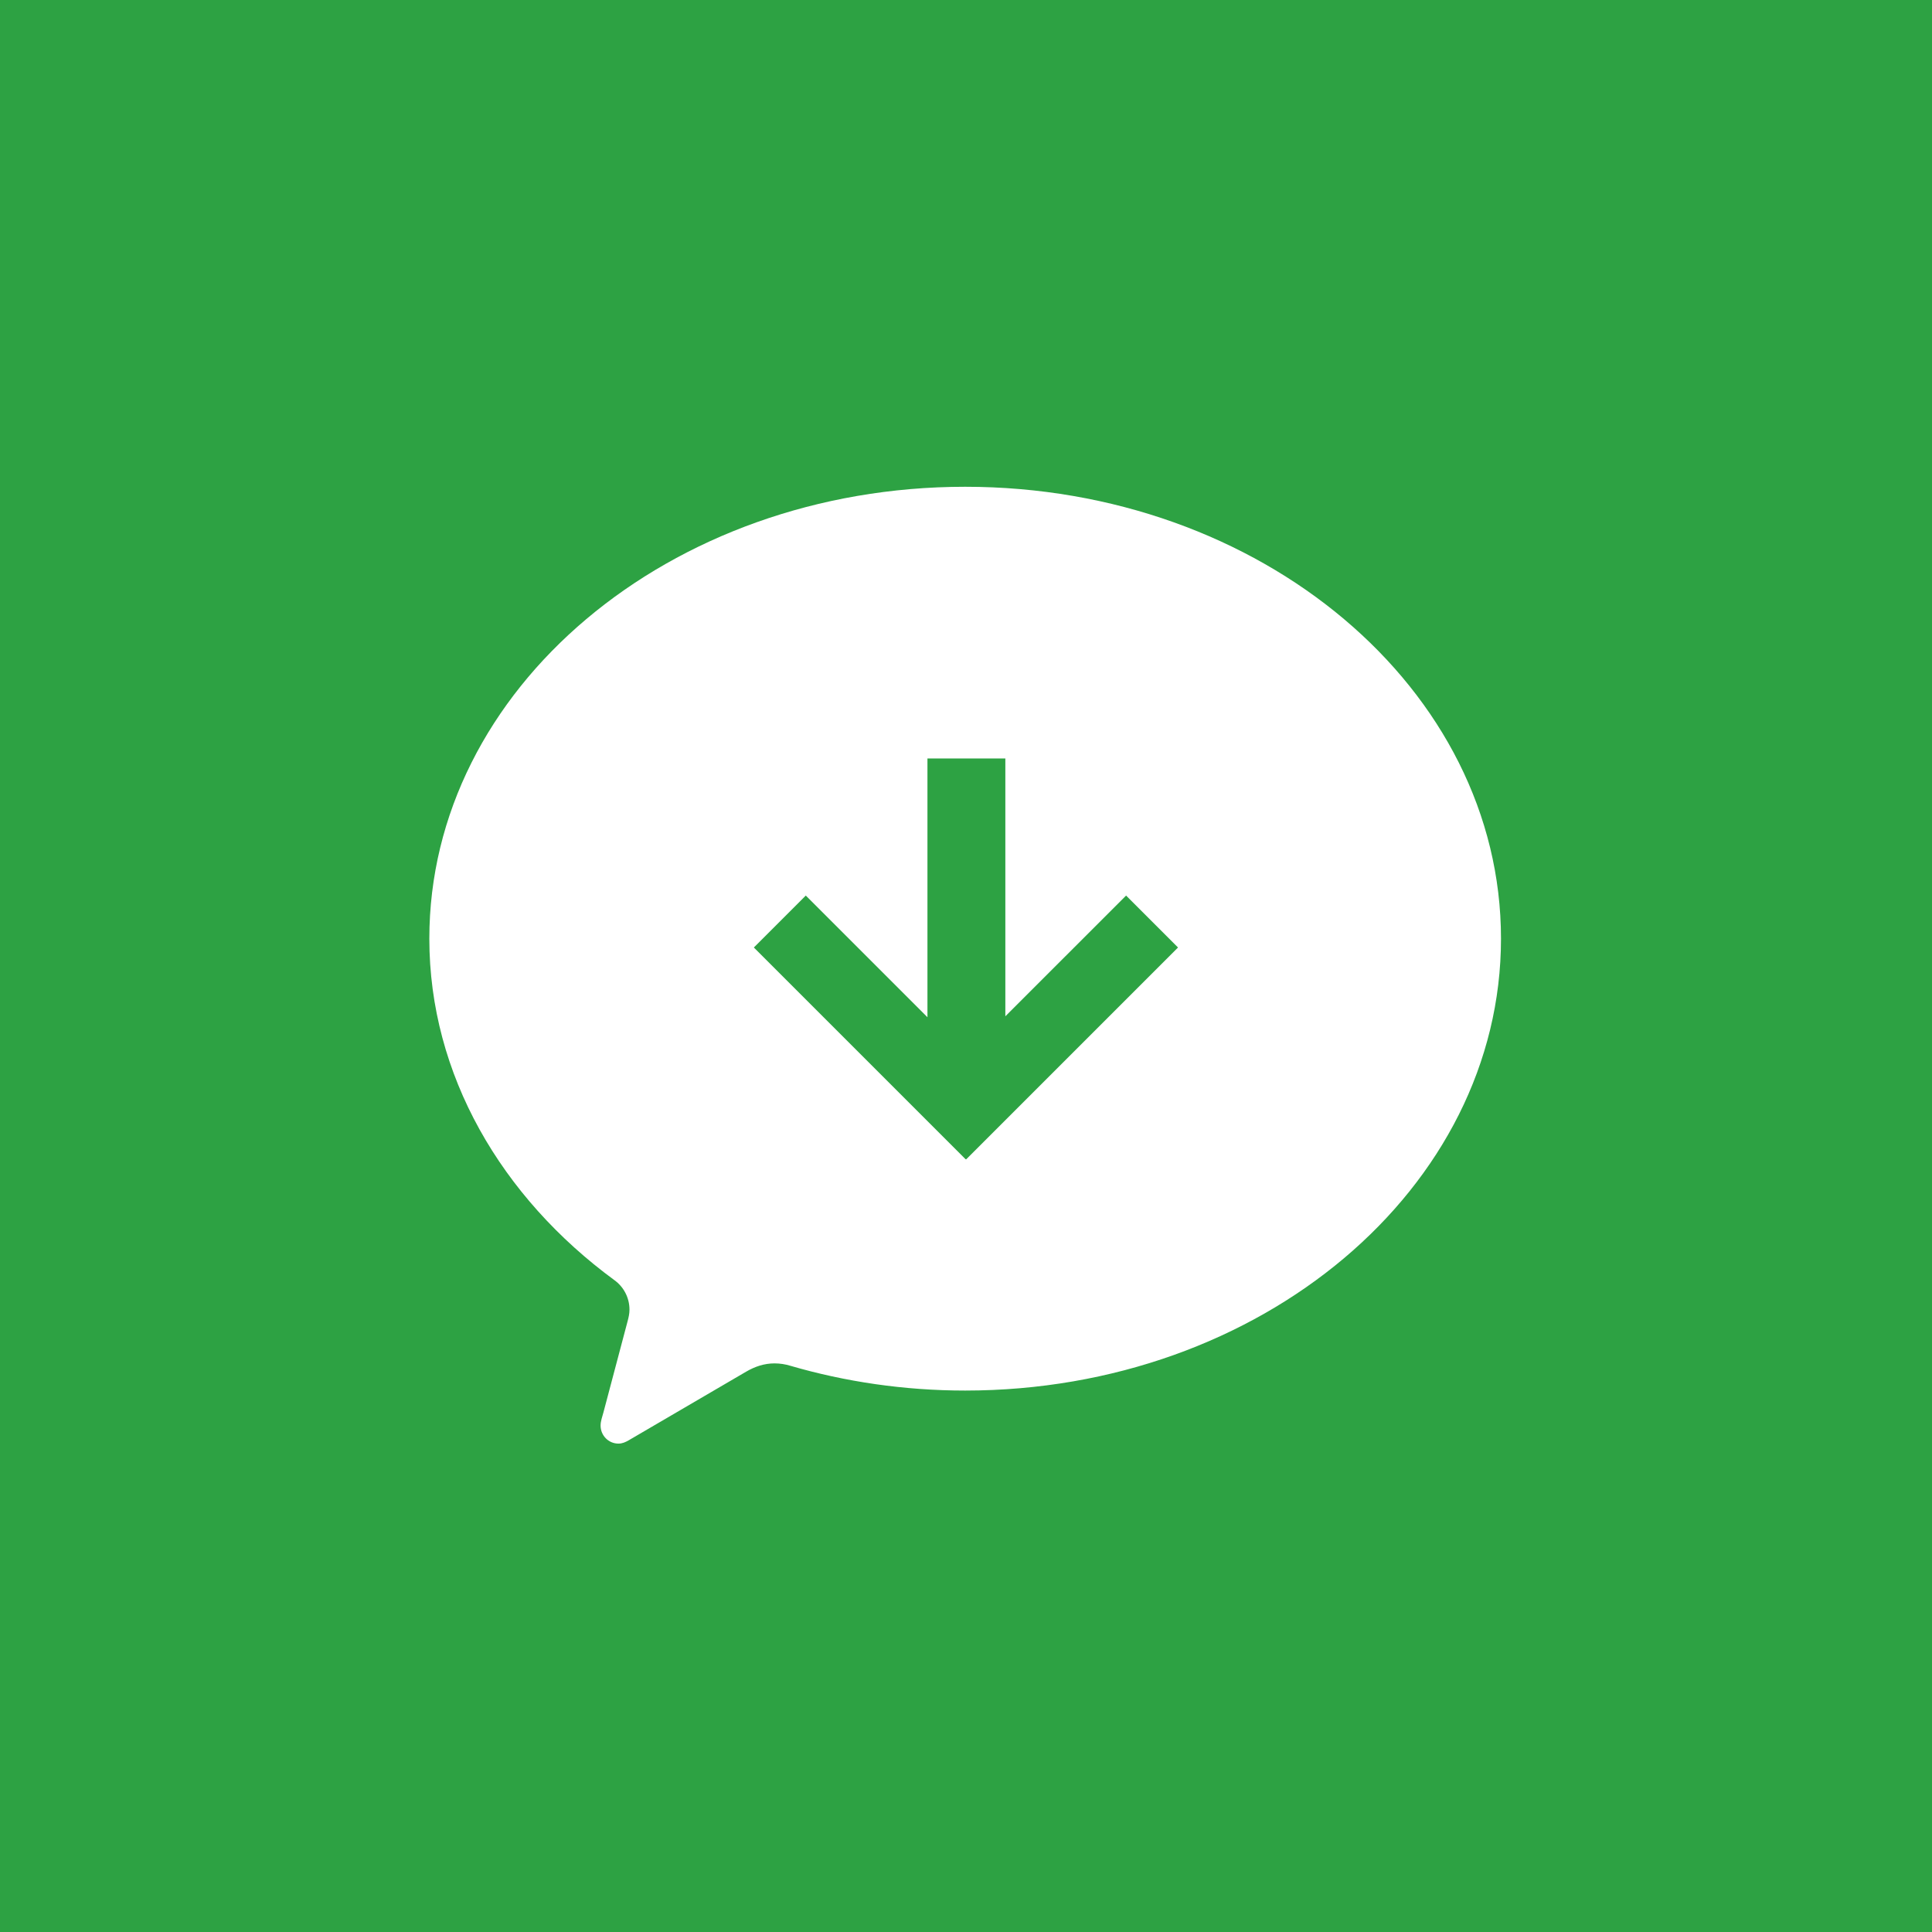 <?xml version="1.0" encoding="UTF-8"?>
<svg width="192px" height="192px" viewBox="0 0 192 192" version="1.1" xmlns="http://www.w3.org/2000/svg" xmlns:xlink="http://www.w3.org/1999/xlink">
<!-- Generator: Sketch 50.2 (55047) - http://www.bohemiancoding.com/sketch -->
<title>default_downloaderapp</title>
<desc>Created with Sketch.</desc>
<defs></defs>
<g id="模块/插件" stroke="none" stroke-width="1" fill="none" fill-rule="evenodd">
	<g id="default_downloaderapp">
		<polygon id="Shape" fill="#2DA243" fill-rule="nonzero" points="0 0 192 0 192 192 0 192"></polygon>
		<g id="Group" transform="translate(42.667, 48.375)">
			<path d="M88.101,78.851 C99.327,70.617 106.5,58.438 106.5,44.908 C106.5,20.105 82.659,0 53.25,0 C23.841,0 0,20.105 0,44.908 C0,69.709 23.841,89.817 53.25,89.817 C59.327,89.817 65.193,88.937 70.631,87.352 C71.127,87.201 71.653,87.117 72.197,87.117 C73.219,87.117 74.149,87.432 75.025,87.945 L86.68,94.756 C87.007,94.945 87.323,95.089 87.709,95.089 C88.689,95.089 89.481,94.286 89.481,93.295 C89.481,92.849 89.308,92.405 89.196,91.981 C89.128,91.728 87.693,86.307 86.796,82.923 C86.695,82.541 86.61,82.175 86.61,81.778 C86.61,80.572 87.2,79.502 88.101,78.851" id="Fill-25" fill="#FFFFFF" transform="translate(53.25, 47.545) scale(-1, 1) translate(-53.25, -47.545) "></path>
			<polygon id="Shape" fill="#2DA243" fill-rule="nonzero" points="49.502 52.716 49.502 27 57.243 27 57.243 52.624 69.242 40.625 74.403 45.786 53.348 66.841 53.327 66.819 53.305 66.841 32.25 45.786 37.411 40.625"></polygon>
		</g>
	</g>
</g>
</svg>